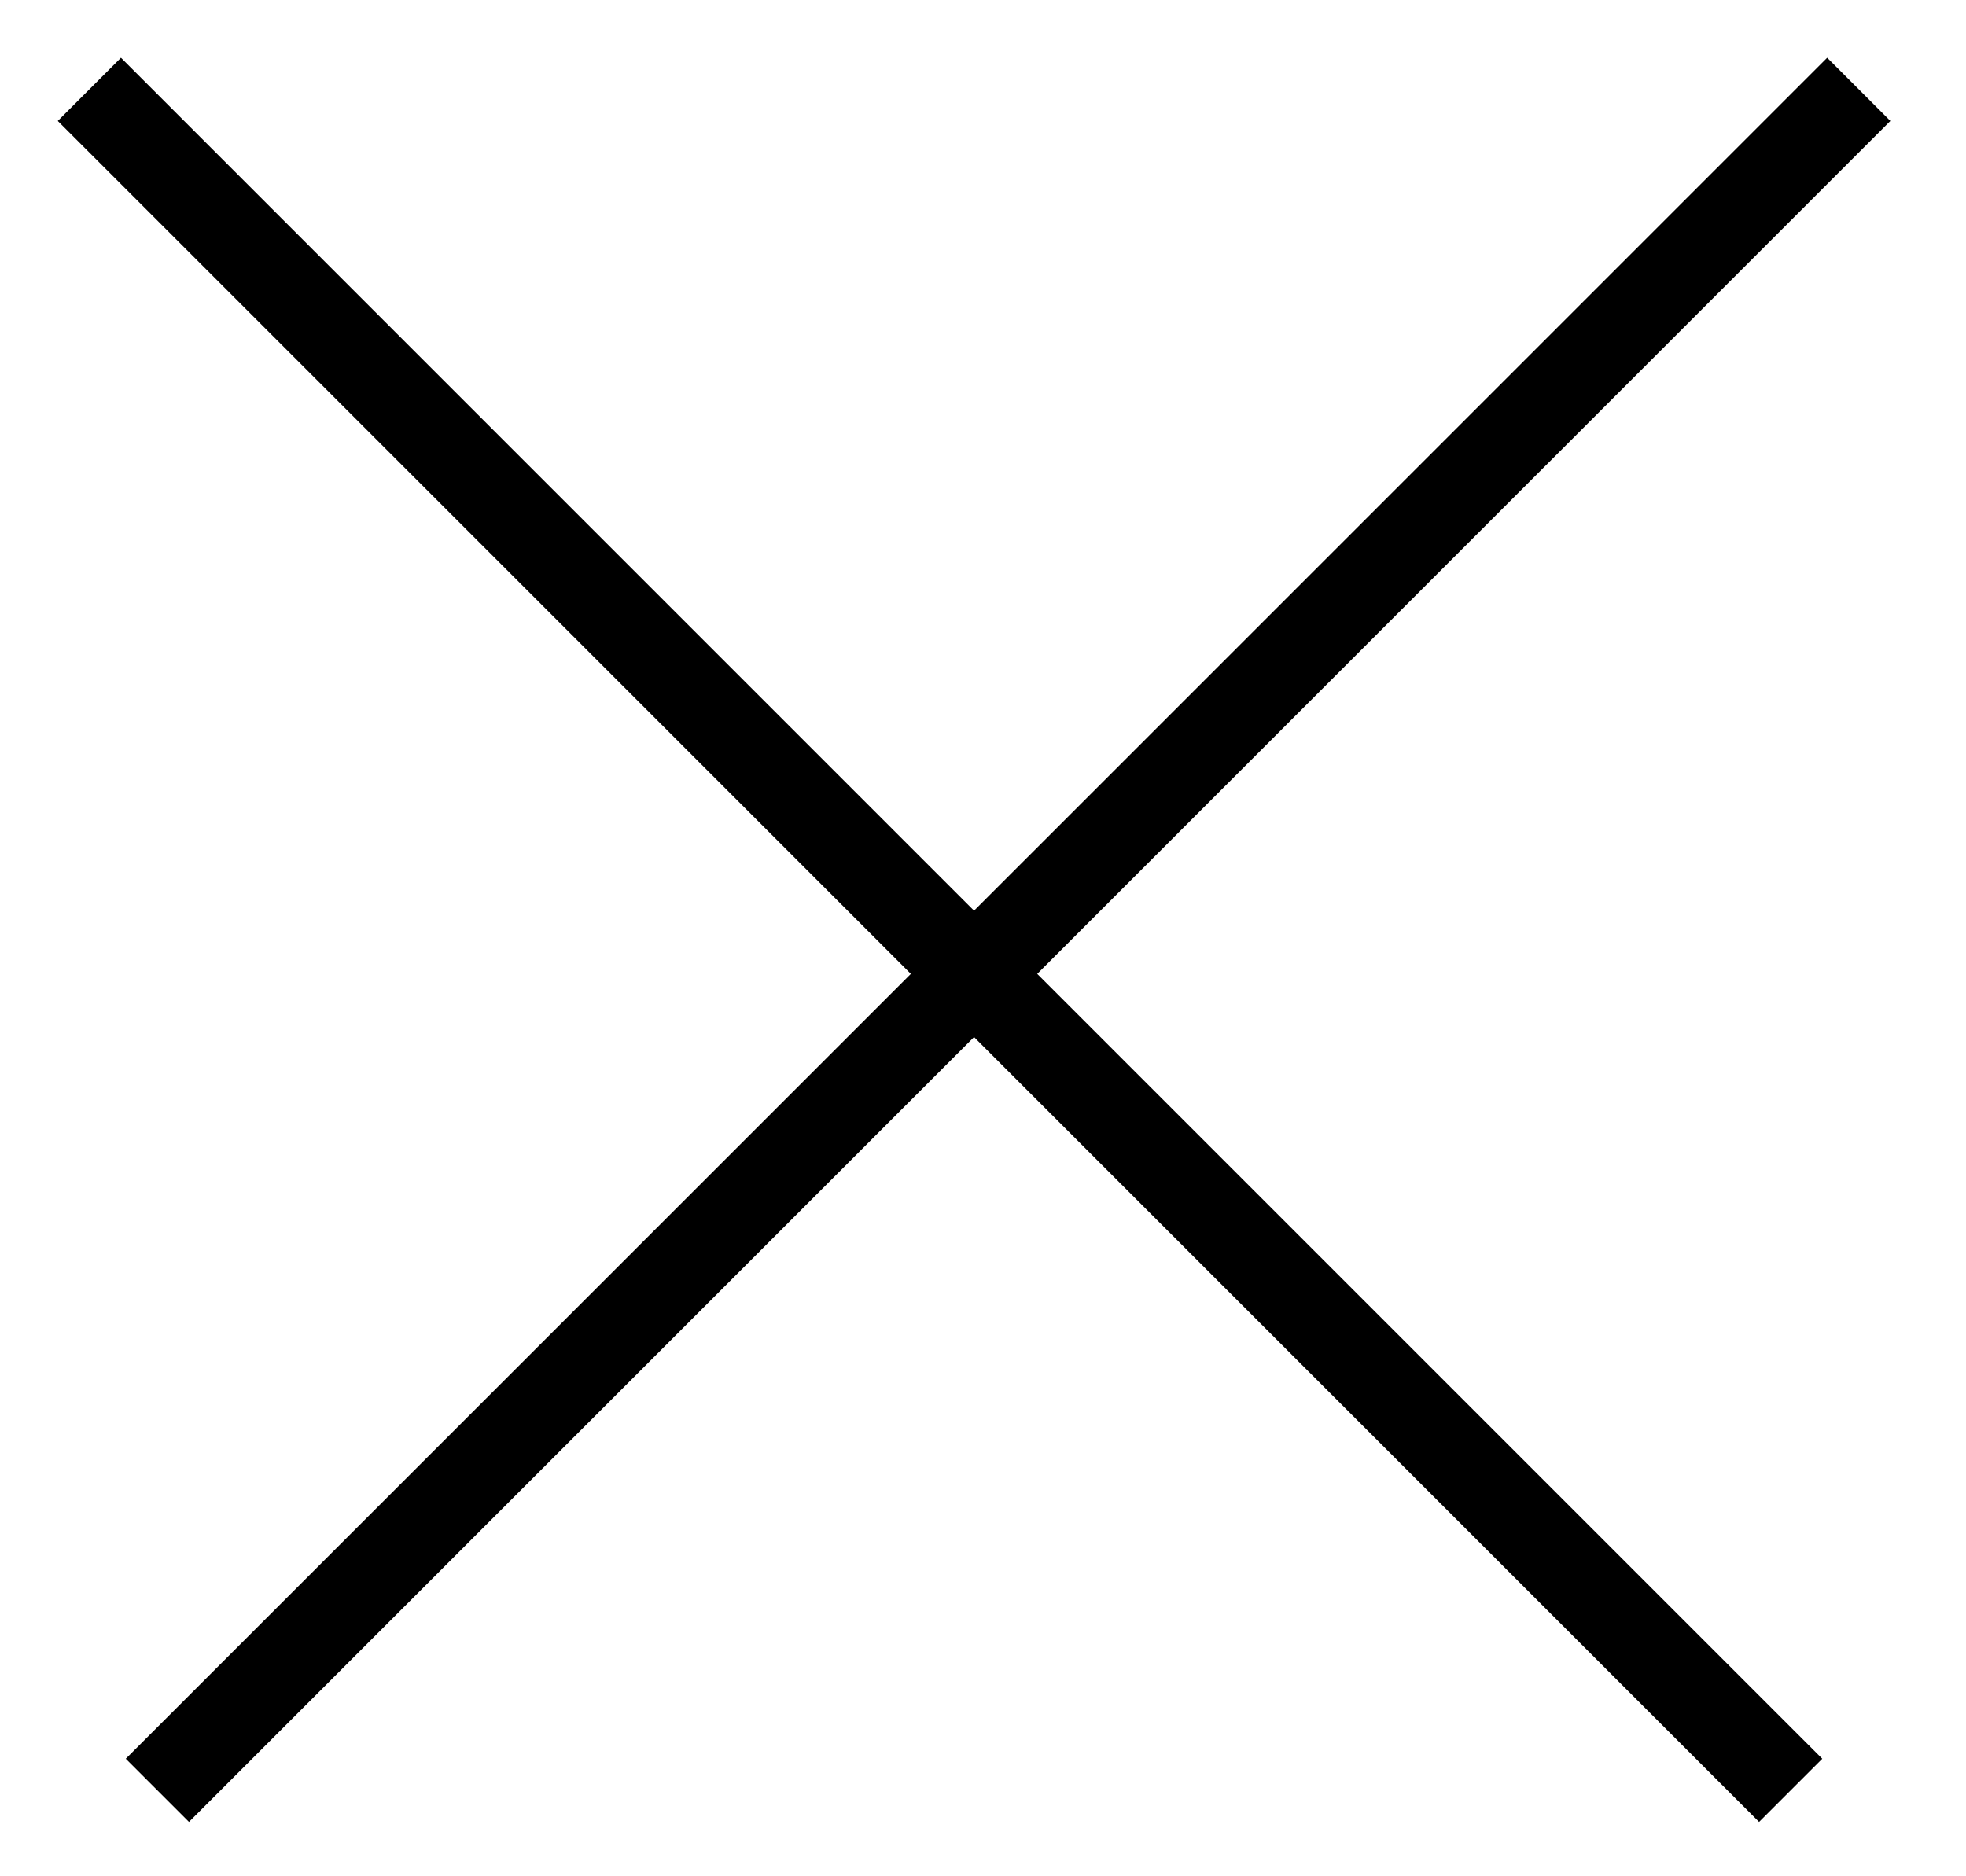 <svg width="22" height="21" viewBox="0 0 22 21" fill="none" xmlns="http://www.w3.org/2000/svg">
<g id="Group 17858">
<path id="Vector 110" d="M1.761 20.038L20.8 1" stroke="black"/>
<path id="Vector 111" d="M20.038 20.038L1 1" stroke="black"/>
</g>
</svg>
